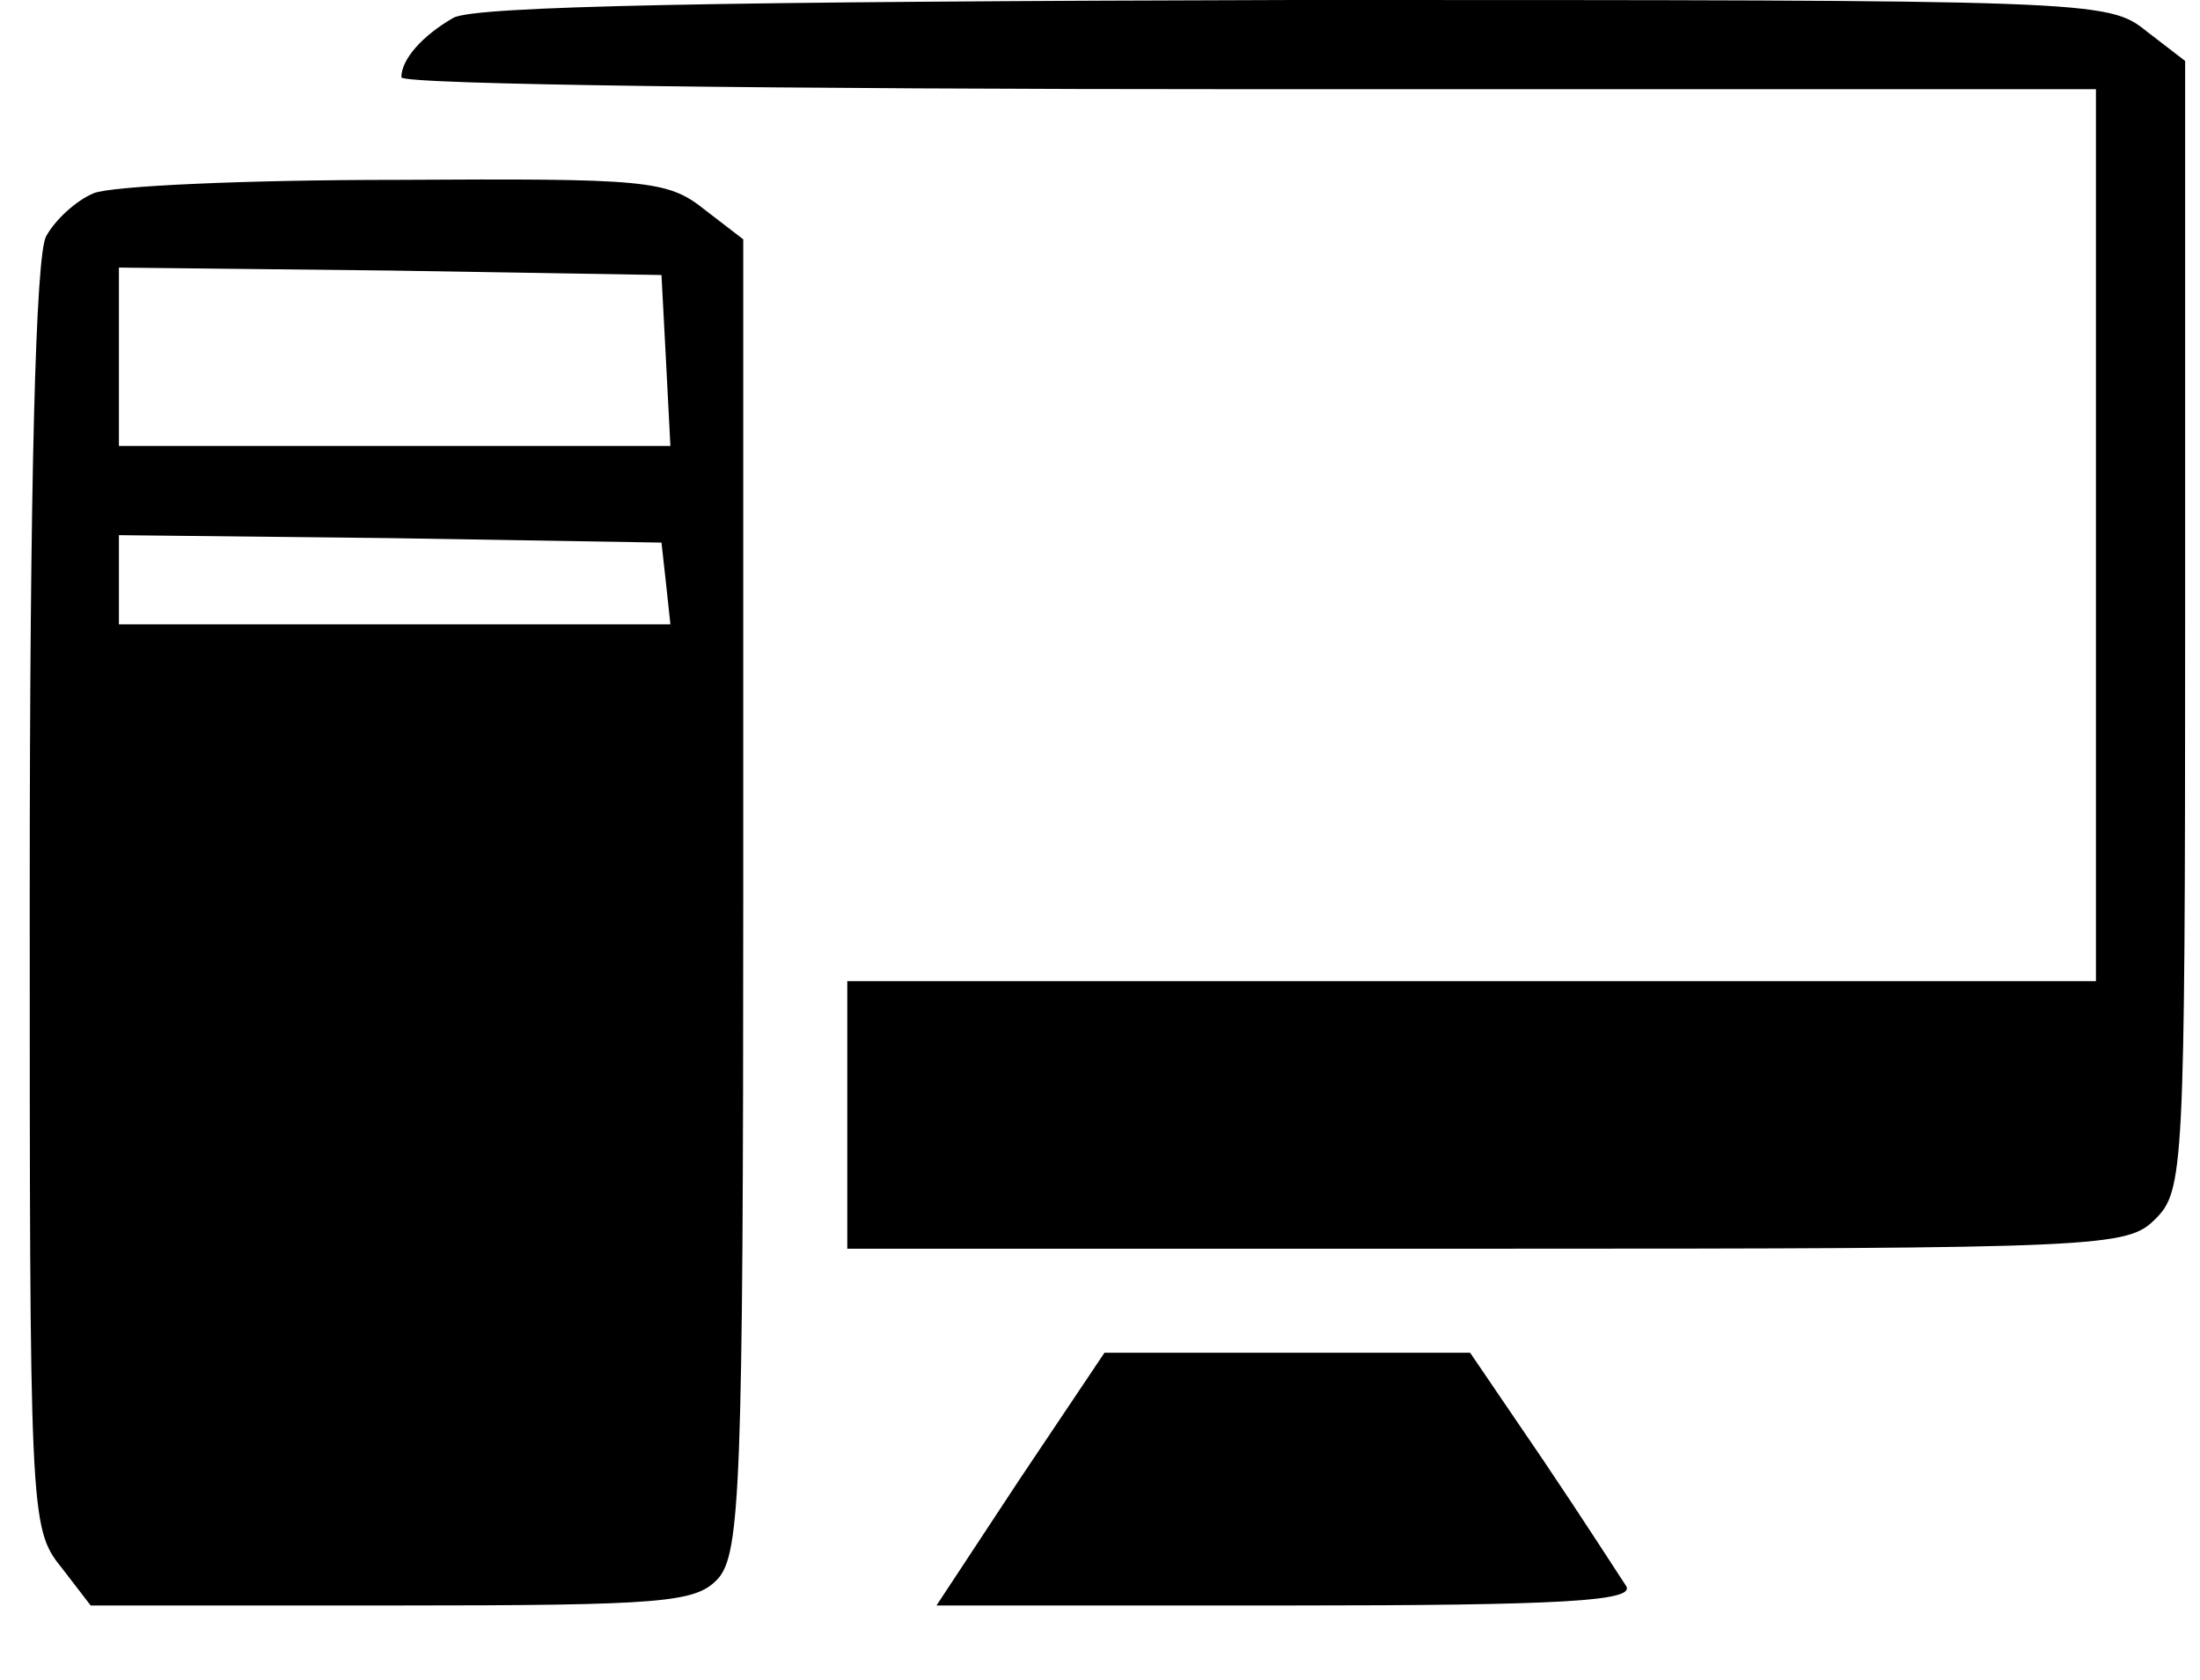 <?xml version="1.0" standalone="no"?>
<!DOCTYPE svg PUBLIC "-//W3C//DTD SVG 20010904//EN"
 "http://www.w3.org/TR/2001/REC-SVG-20010904/DTD/svg10.dtd">
<svg version="1.0" xmlns="http://www.w3.org/2000/svg"
 width="148pt" height="113pt" viewBox="0 0 148 113"
 preserveAspectRatio="xMidYMid meet">
<g transform="translate(0,113) scale(0.1,-0.1)"
fill="#000000" stroke="none">
<path d="M305 1118 c-21 -12 -35 -28 -35 -40 0 -5 256 -8 570 -8 l570 0 0
-300 0 -300 -420 0 -420 0 0 -90 0 -90 430 0 c417 0 431 1 450 20 19 19 20 33
20 399 l0 380 -26 20 c-26 21 -35 21 -573 21 -388 -1 -552 -4 -566 -12z"/>
<path d="M63 1000 c-12 -5 -26 -18 -32 -29 -7 -13 -11 -163 -11 -444 0 -414 0
-425 21 -451 l20 -26 203 0 c184 0 204 2 219 18 15 17 17 63 17 460 l0 441
-26 20 c-25 20 -39 21 -208 20 -99 0 -191 -4 -203 -9z m385 -112 l3 -58 -186
0 -185 0 0 60 0 60 183 -2 182 -3 3 -57z m0 -150 l3 -28 -185 0 -186 0 0 30 0
30 183 -2 182 -3 3 -27z"/>
<path d="M686 135 l-56 -85 236 0 c185 0 234 3 228 13 -4 6 -29 45 -56 85
l-49 72 -123 0 -123 0 -57 -85z"/>
</g>
</svg>
